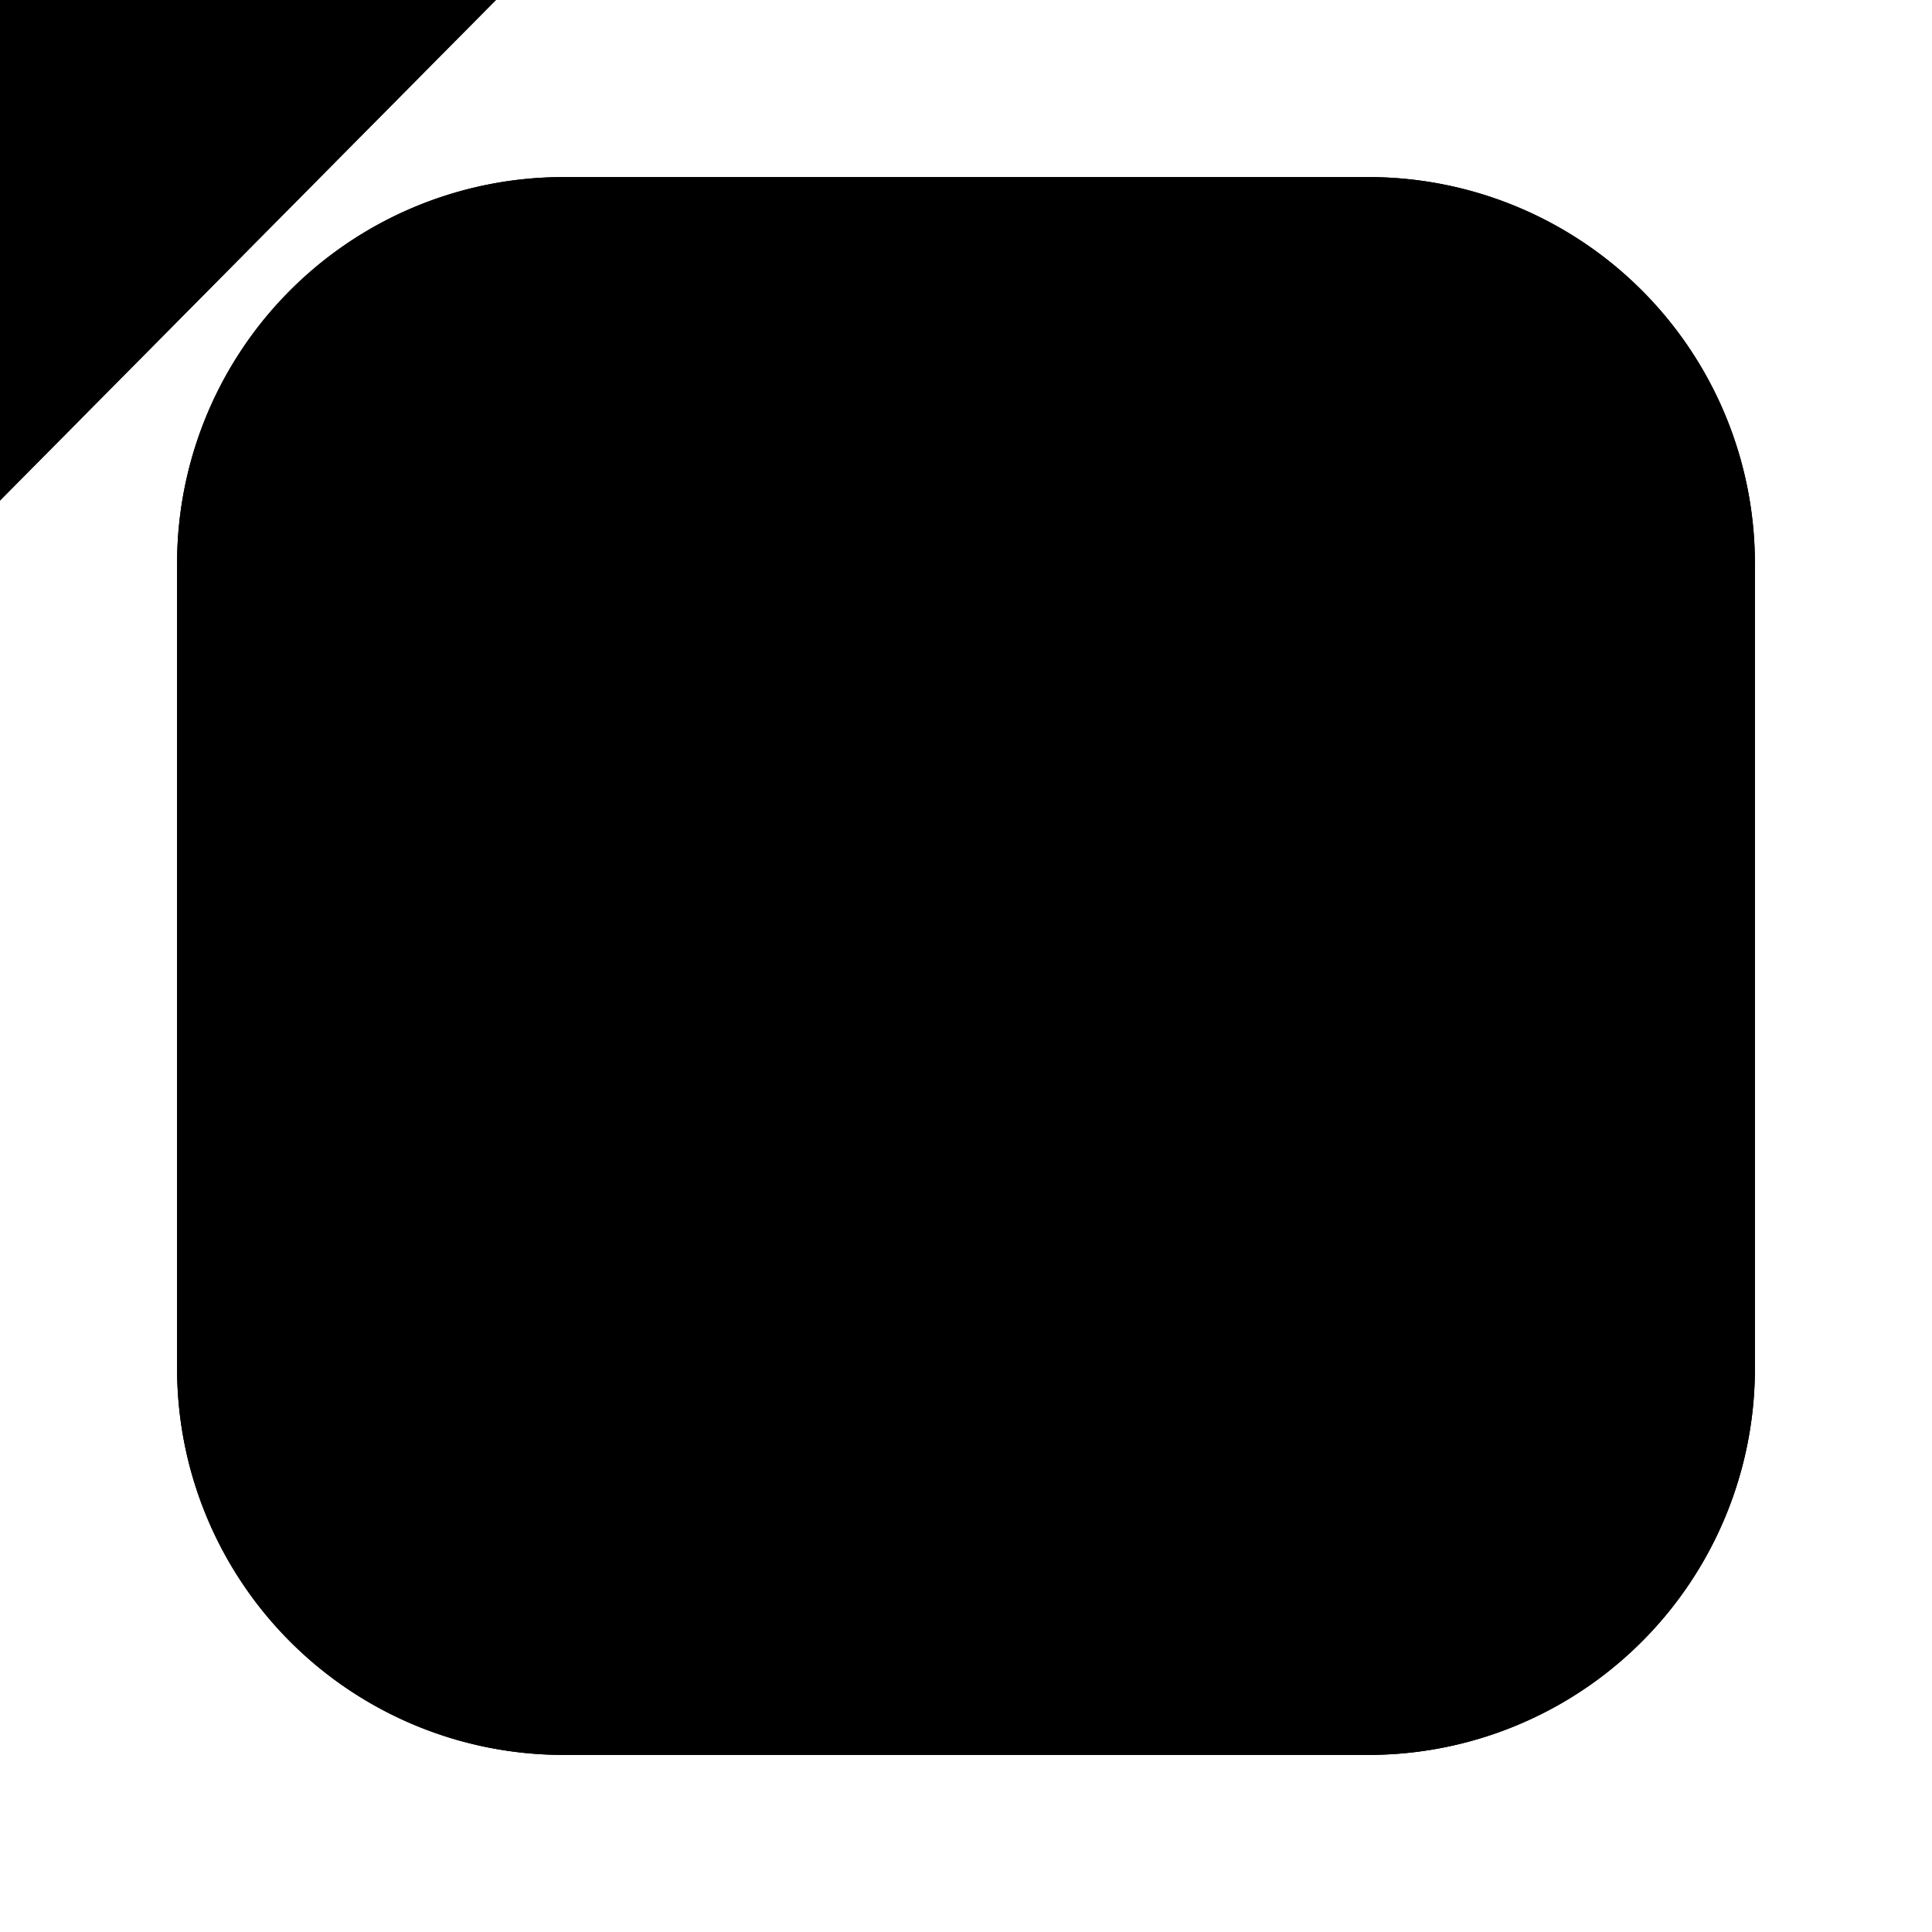 <?xml version="1.0" encoding="utf-8" ?>
<svg baseProfile="full" height="24.0" version="1.1" viewBox="0 0 24.0 24.0" width="24.0" xmlns="http://www.w3.org/2000/svg" xmlns:ev="http://www.w3.org/2001/xml-events" xmlns:xlink="http://www.w3.org/1999/xlink"><defs /><path d="M7,2.2L17,2.2A4.8,4.8 0,0 1,21.8 7L21.8,17A4.8,4.8 0,0 1,17 21.8L7,21.8A4.8,4.8 0,0 1,2.2 17L2.2,7A4.8,4.8 0,0 1,7 2.2z" fill="#cccccc" fill-opacity="1.0" /><path d="M7,2.2L17,2.2A4.8,4.8 0,0 1,21.8 7L21.8,17A4.8,4.8 0,0 1,17 21.8L7,21.8A4.8,4.8 0,0 1,2.2 17L2.2,7A4.8,4.8 0,0 1,7 2.2z" fill="#000000" fill-opacity="1.0" /><path d="M7,2.2L17,2.2A4.8,4.8 0,0 1,21.8 7L21.8,17A4.8,4.8 0,0 1,17 21.8L7,21.8A4.8,4.8 0,0 1,2.2 17L2.2,7A4.8,4.8 0,0 1,7 2.2z" fill="#000000" fill-opacity="1.0" /><path d="M-14.12 -1 C-14.12,-1 -3.44,9.69 -3.44,9.69 C-3.44,9.69 16.97,-10.91 16.97,-10.91" fill="#000000" fill-opacity="1.0" /><path d="M-14.12 -1 C-14.12,-1 -3.44,9.69 -3.44,9.69 C-3.44,9.69 16.97,-10.91 16.97,-10.91" fill="#000000" fill-opacity="1.0" /></svg>